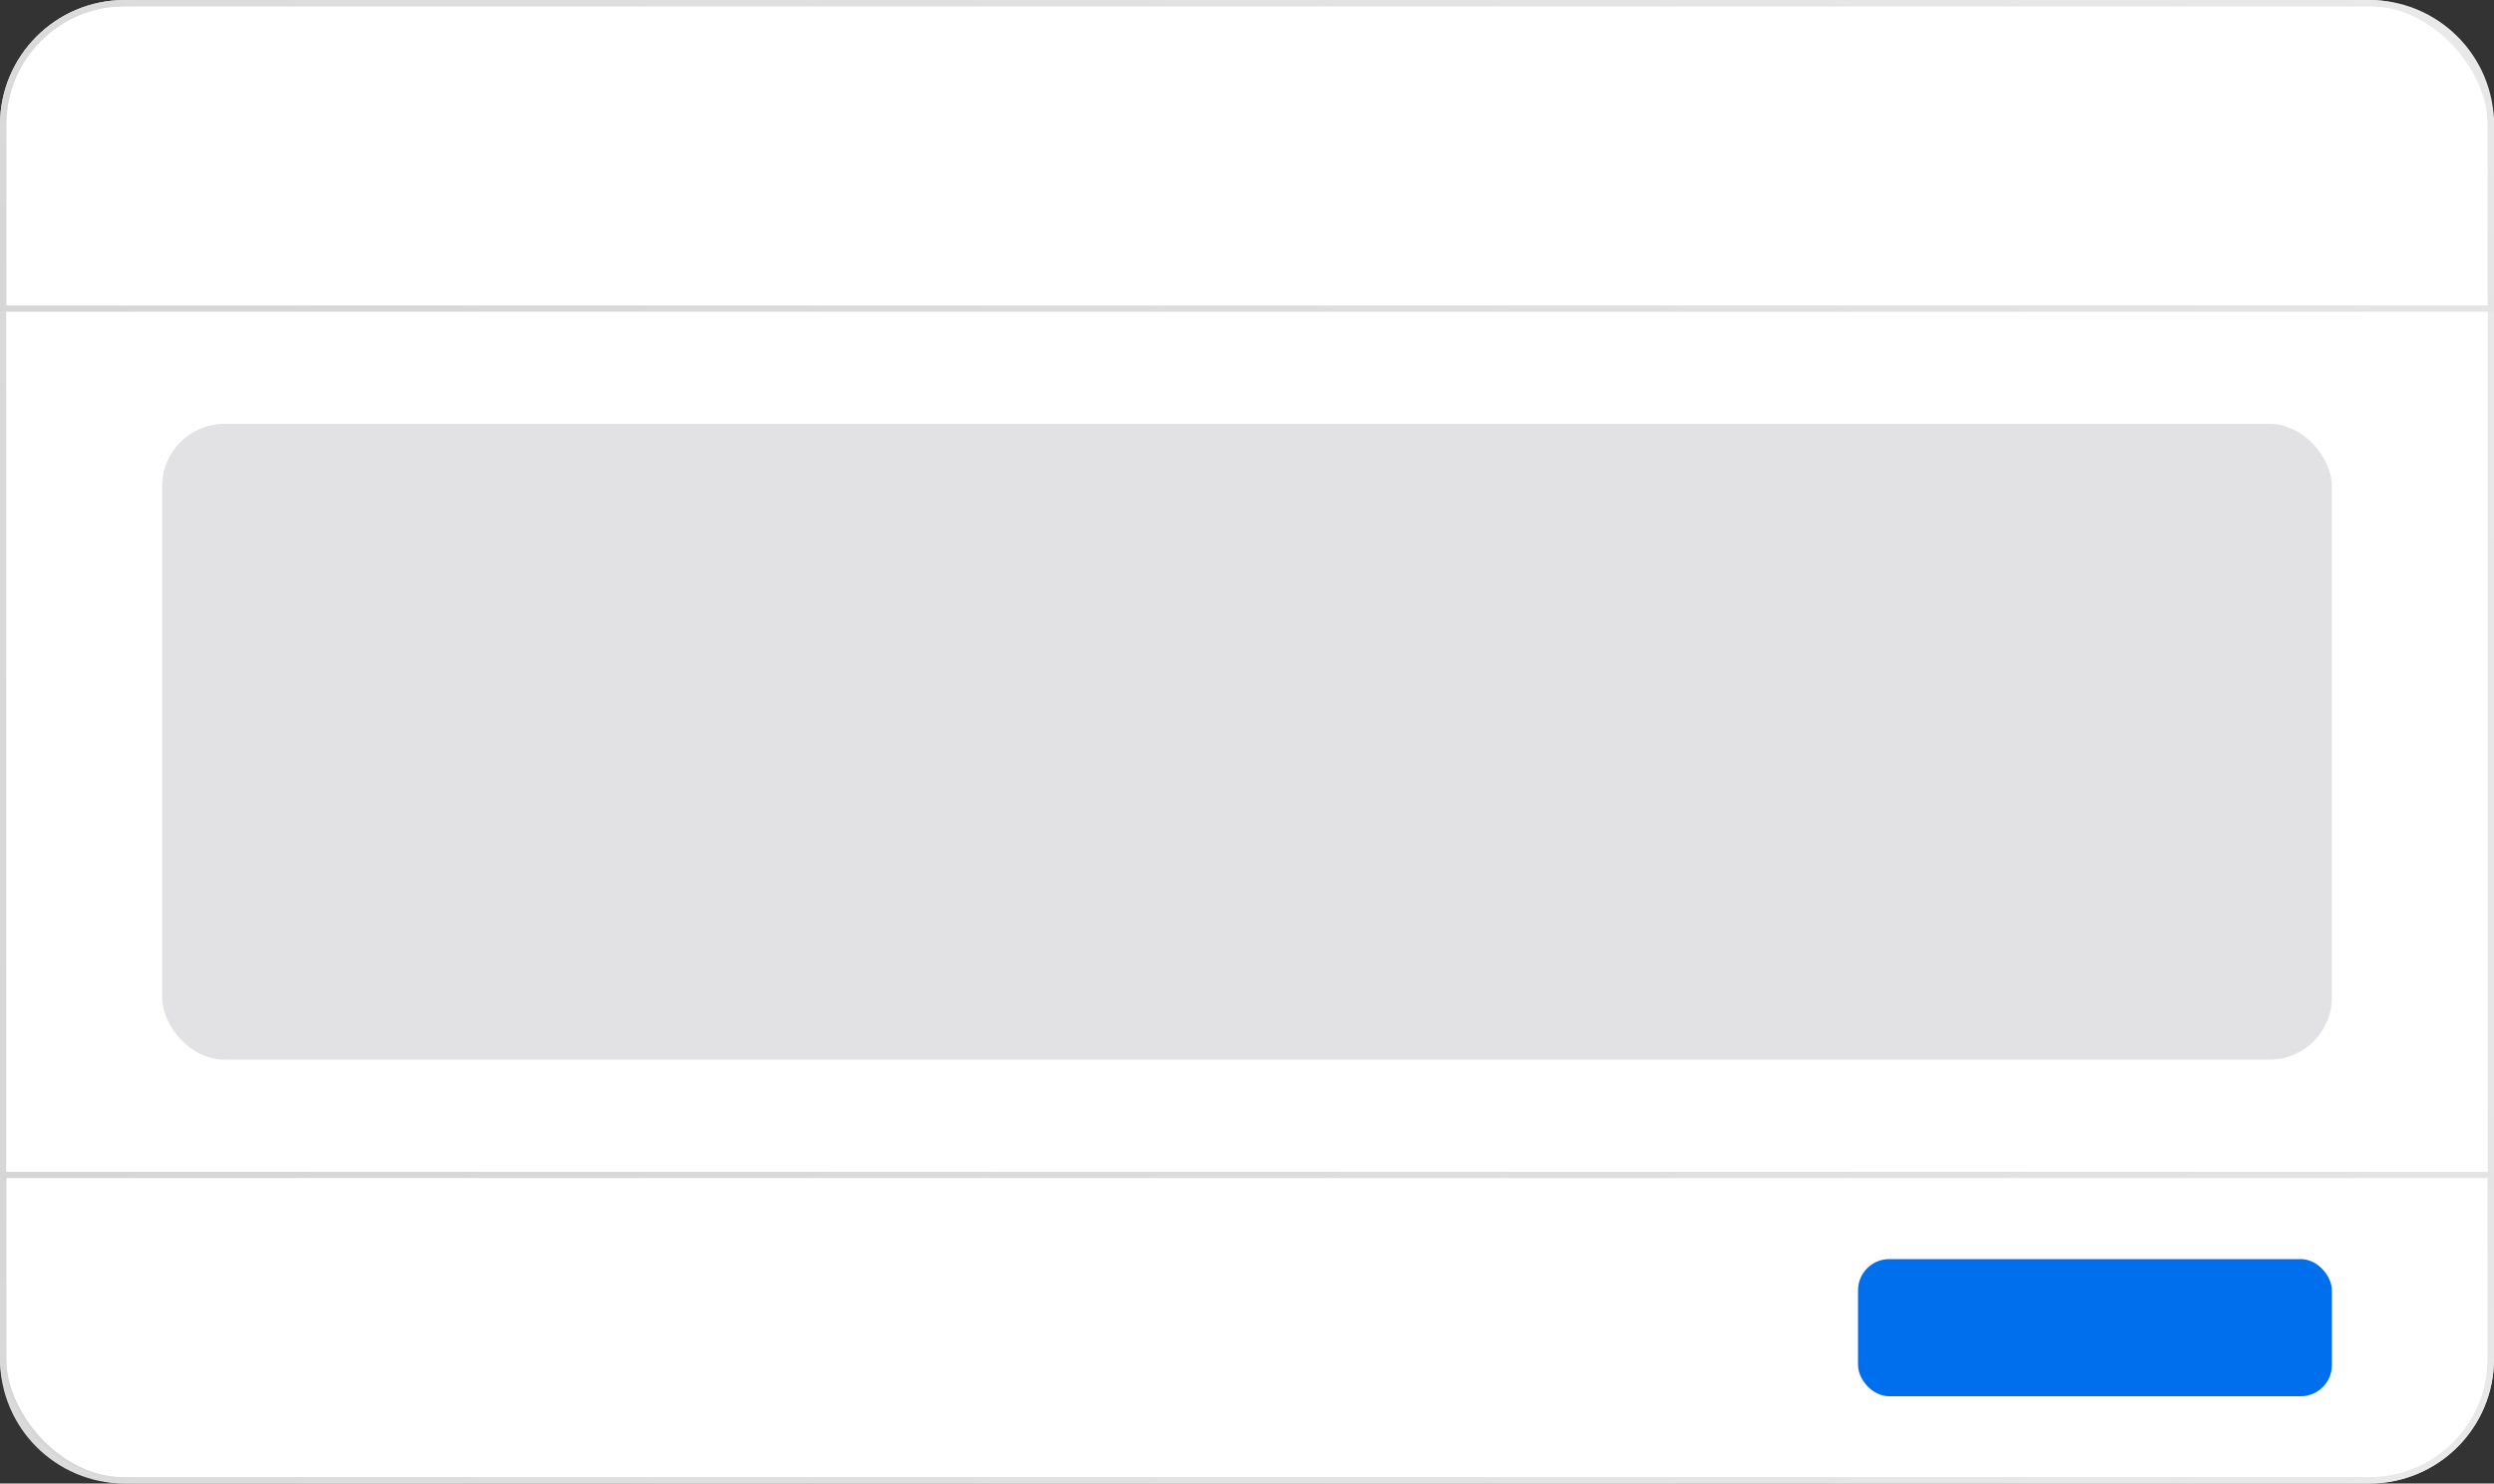 <svg width="200" height="119" viewBox="0 0 200 119" fill="none" xmlns="http://www.w3.org/2000/svg">
<rect x="0" y="0" width="200" height="119" fill="#333333" stroke="none"/>
<rect x="0.25" y="0.25" width="199.5" height="118.5" rx="9.75" fill="white" stroke="url(#paint0_linear_3_72)" stroke-width="0.5"/>
<path d="M0.25 10C0.25 4.615 4.615 0.25 10 0.25H190C195.385 0.25 199.75 4.615 199.75 10V24.75H0.25V10Z" stroke="url(#paint1_linear_3_72)" stroke-width="0.5"/>
<path d="M0.25 109C0.25 114.385 4.615 118.75 10 118.75H190C195.385 118.75 199.75 114.385 199.75 109V94.25H0.25V109Z" stroke="url(#paint2_linear_3_72)" stroke-width="0.5"/>
<rect x="13" y="34" width="174" height="51" rx="5" fill="#E2E2E5"/>
<rect x="149" y="101" width="38" height="11" rx="2.5" fill="#006FEE"/>
<defs>
<linearGradient id="paint0_linear_3_72" x1="206" y1="-4.5" x2="2.5" y2="116" gradientUnits="userSpaceOnUse">
<stop stop-color="#EAEAEA"/>
<stop offset="1" stop-color="#D6D6D6"/>
</linearGradient>
<linearGradient id="paint1_linear_3_72" x1="206" y1="-0.945" x2="175.271" y2="85.667" gradientUnits="userSpaceOnUse">
<stop stop-color="#EAEAEA"/>
<stop offset="1" stop-color="#D6D6D6"/>
</linearGradient>
<linearGradient id="paint2_linear_3_72" x1="206" y1="119.945" x2="175.271" y2="33.333" gradientUnits="userSpaceOnUse">
<stop stop-color="#EAEAEA"/>
<stop offset="1" stop-color="#D6D6D6"/>
</linearGradient>
</defs>
</svg>
